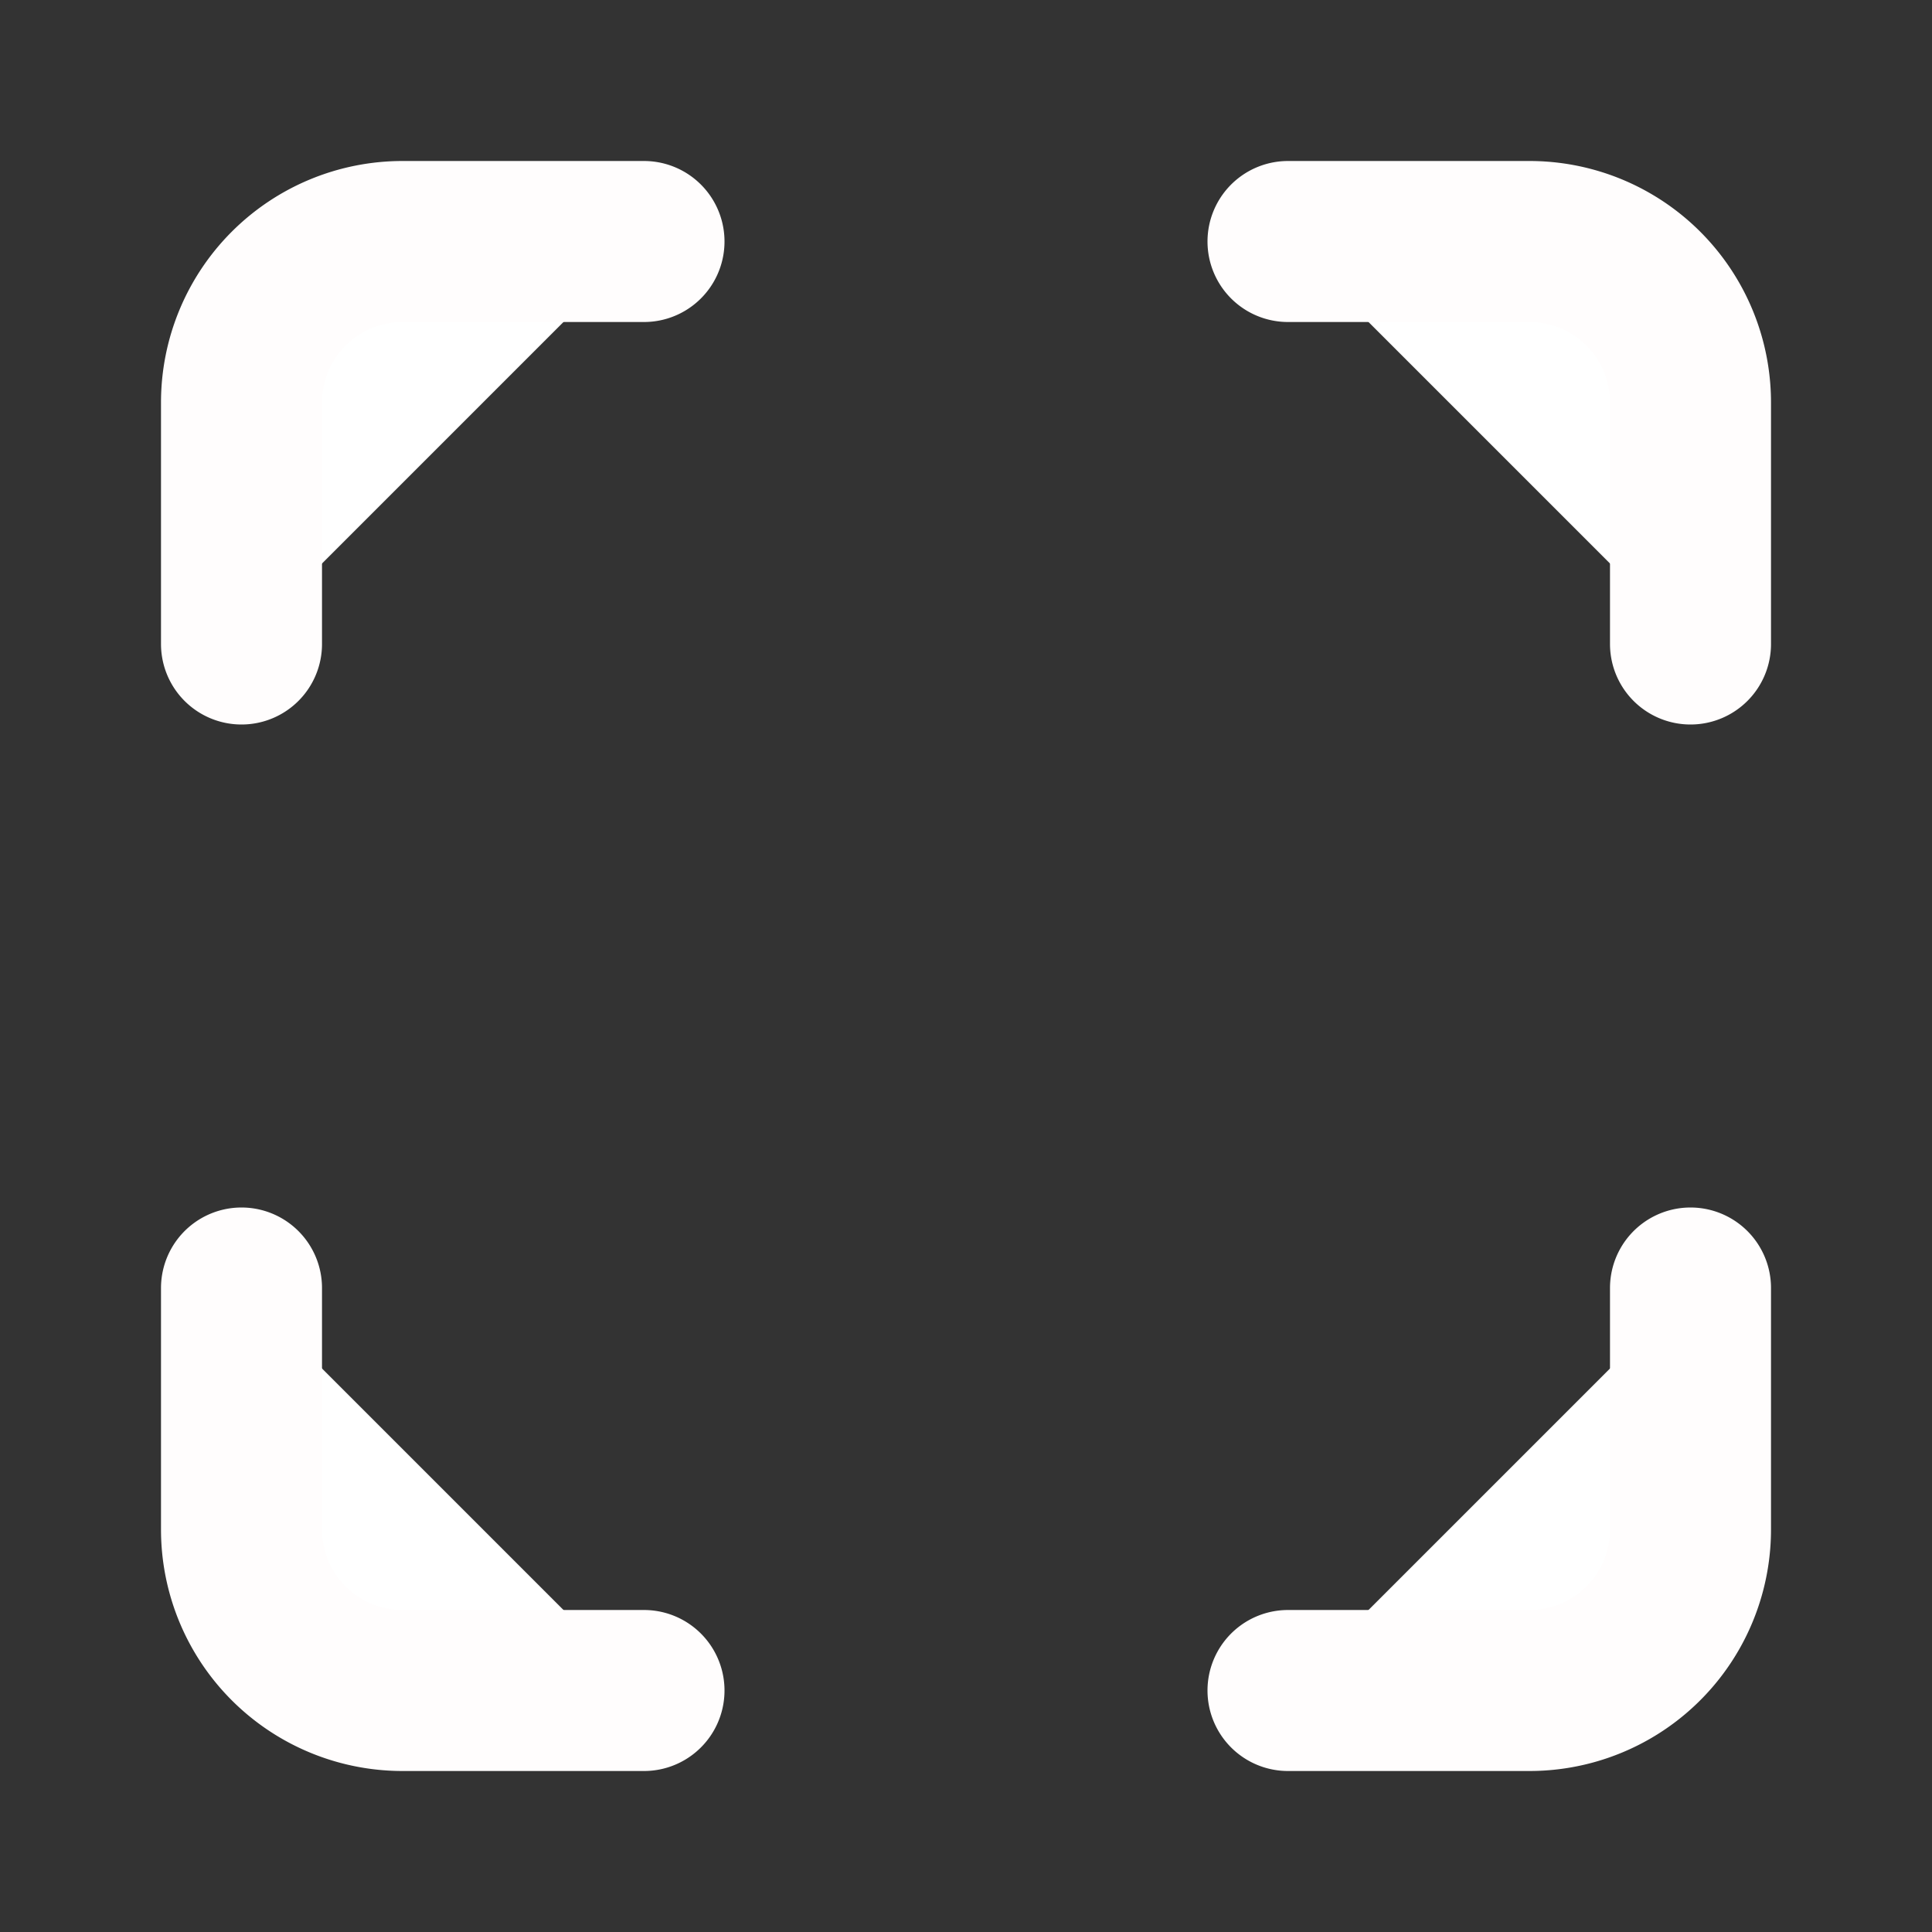 <svg xmlns="http://www.w3.org/2000/svg" width="24" height="24" fill="#FFFFFF00" stroke="#FFFDFDF5" stroke-linecap="round" stroke-linejoin="round" stroke-width="2"><rect width="100%" height="100%" fill="#333333" stroke="none"/><path d="M8 3H5a2 2 0 0 0-2 2v3m18 0V5a2 2 0 0 0-2-2h-3M3 16v3a2 2 0 0 0 2 2h3m8 0h3a2 2 0 0 0 2-2v-3"/></svg>